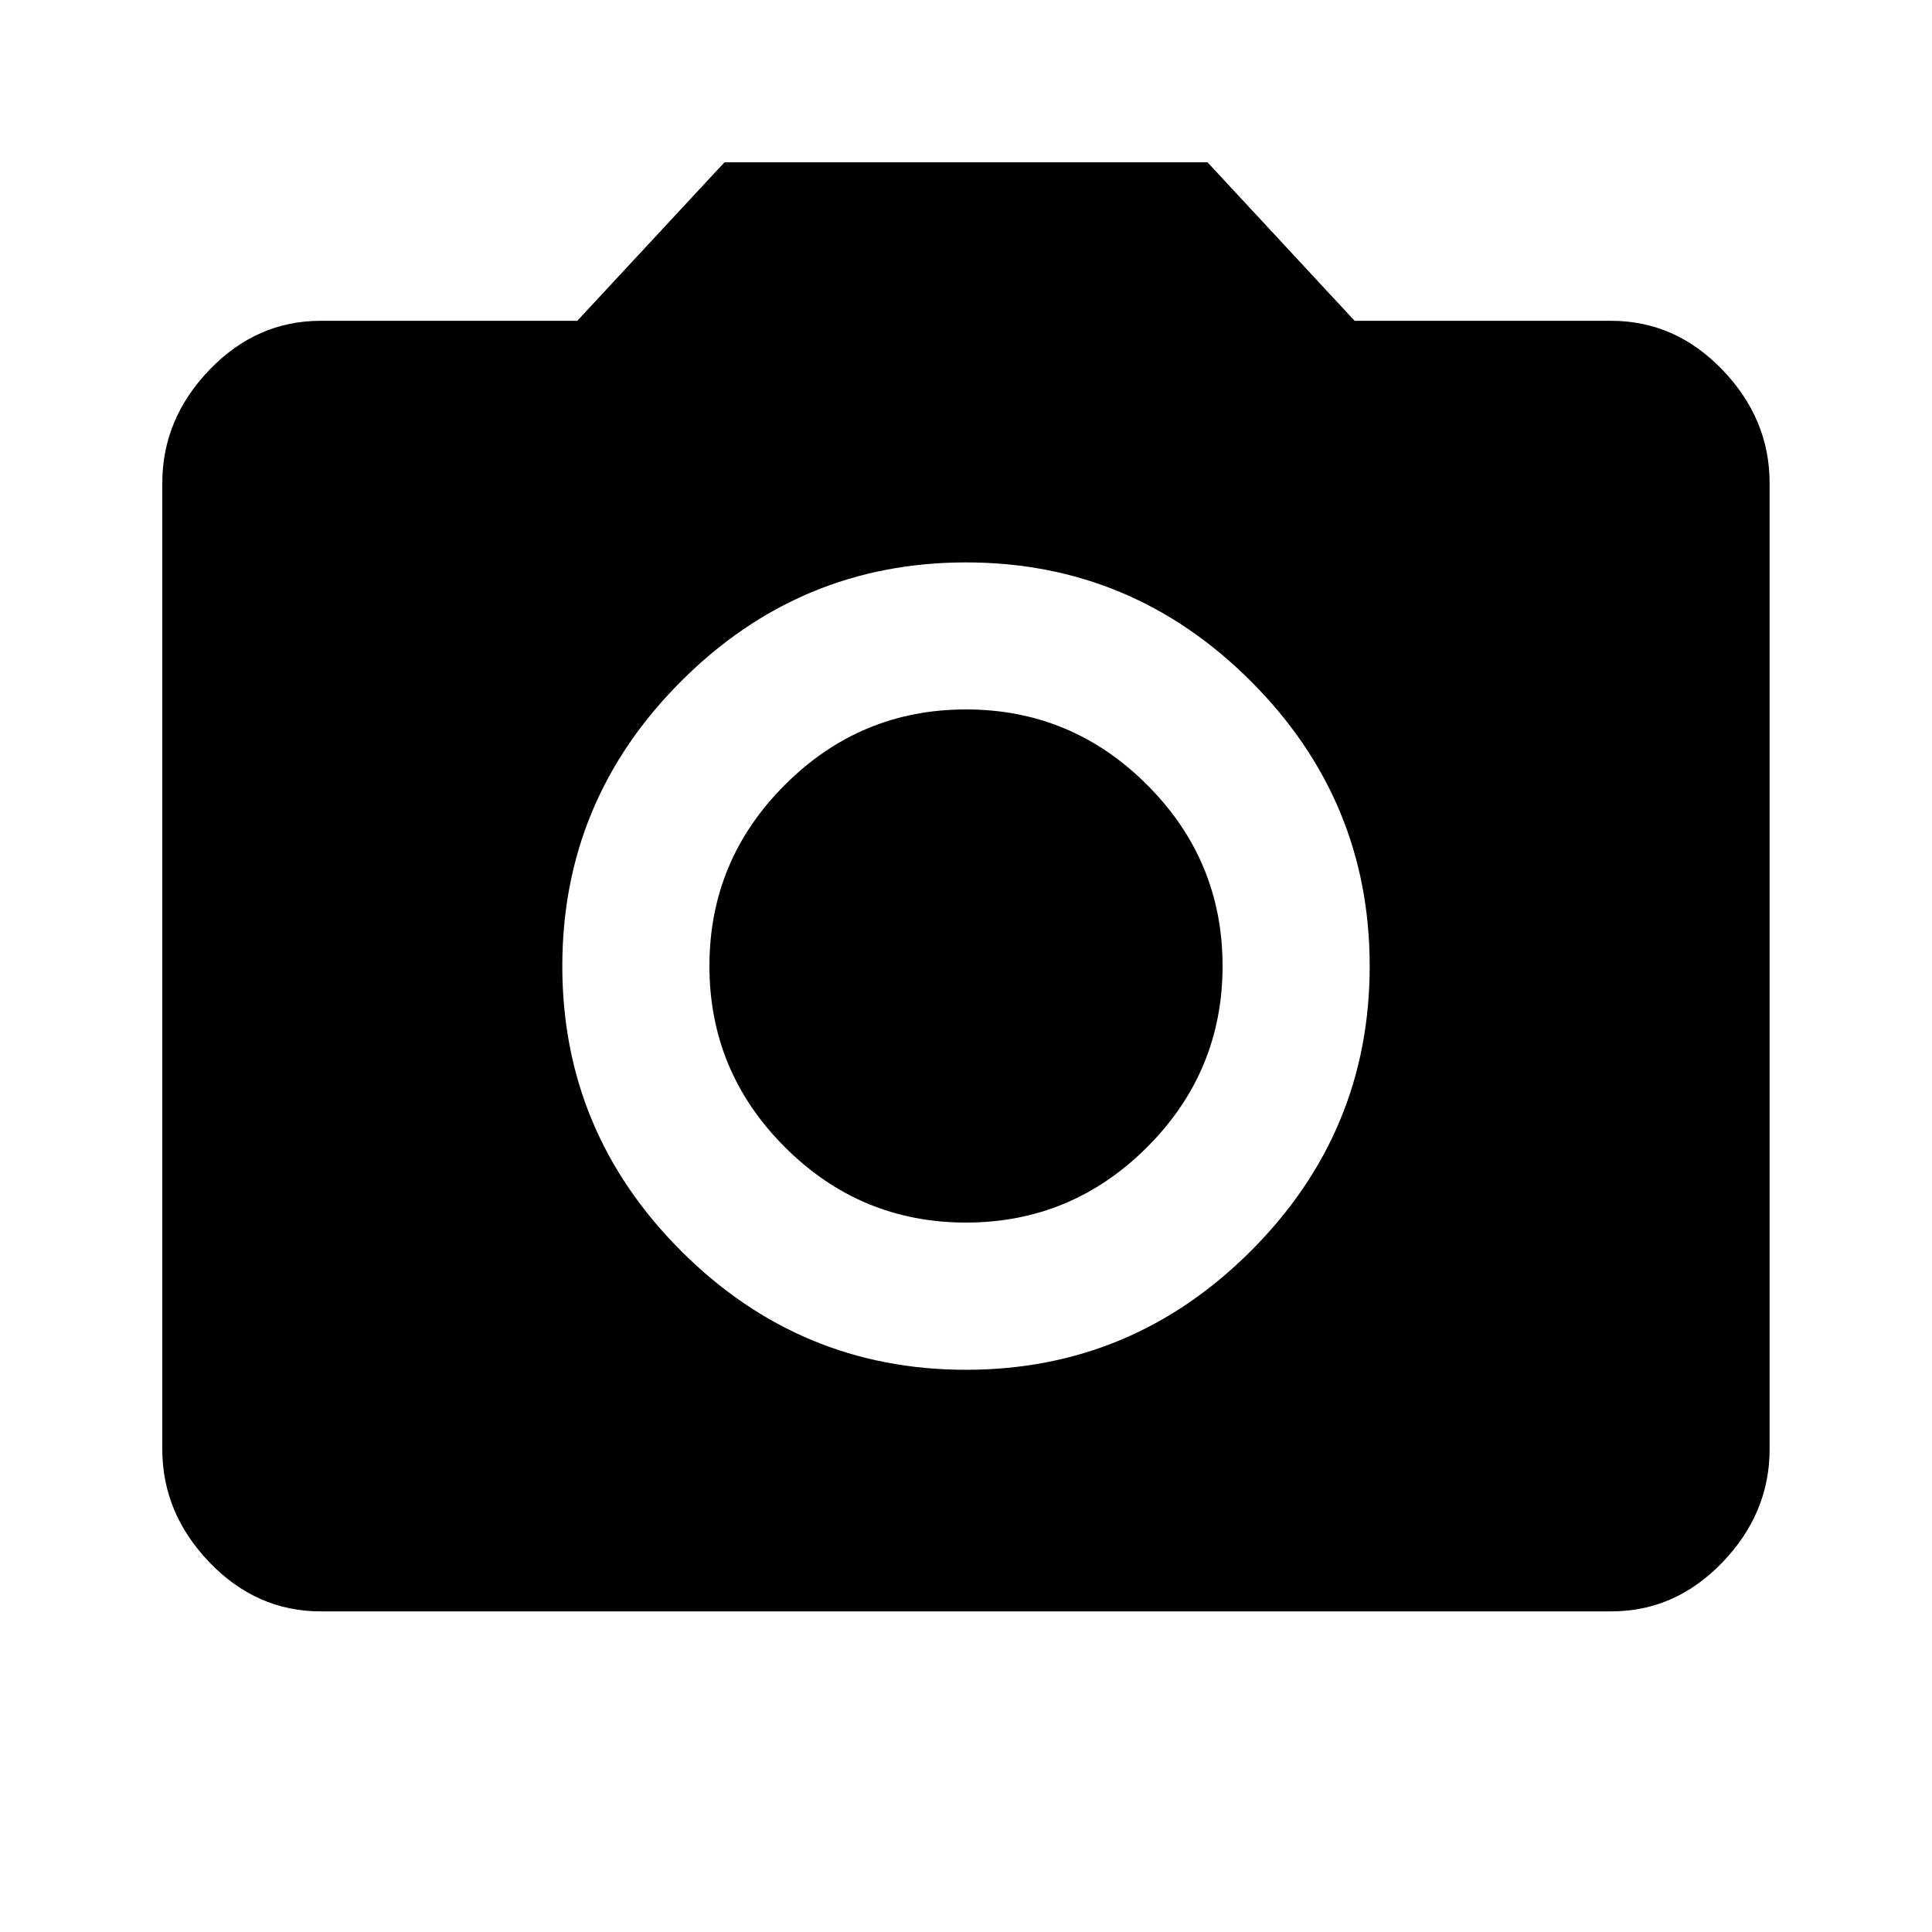 <!-- Generated by IcoMoon.io -->
<svg version="1.1" xmlns="http://www.w3.org/2000/svg" width="20" height="20" viewBox="0 0 20 20">
<title>camera_altphoto_cameralocal_see</title>
<path d="M10 14.18q1.719 0 2.949-1.23t1.23-2.949-1.23-2.949-2.949-1.23-2.949 1.23-1.23 2.949 1.23 2.949 2.949 1.23zM7.5 1.68h5l1.523 1.641h2.656q0.664 0 1.152 0.508t0.488 1.172v10q0 0.664-0.488 1.172t-1.152 0.508h-13.359q-0.664 0-1.152-0.508t-0.488-1.172v-10q0-0.664 0.488-1.172t1.152-0.508h2.656zM7.344 10q0-1.094 0.781-1.875t1.875-0.781 1.875 0.781 0.781 1.875-0.781 1.875-1.875 0.781-1.875-0.781-0.781-1.875z"></path>
</svg>
